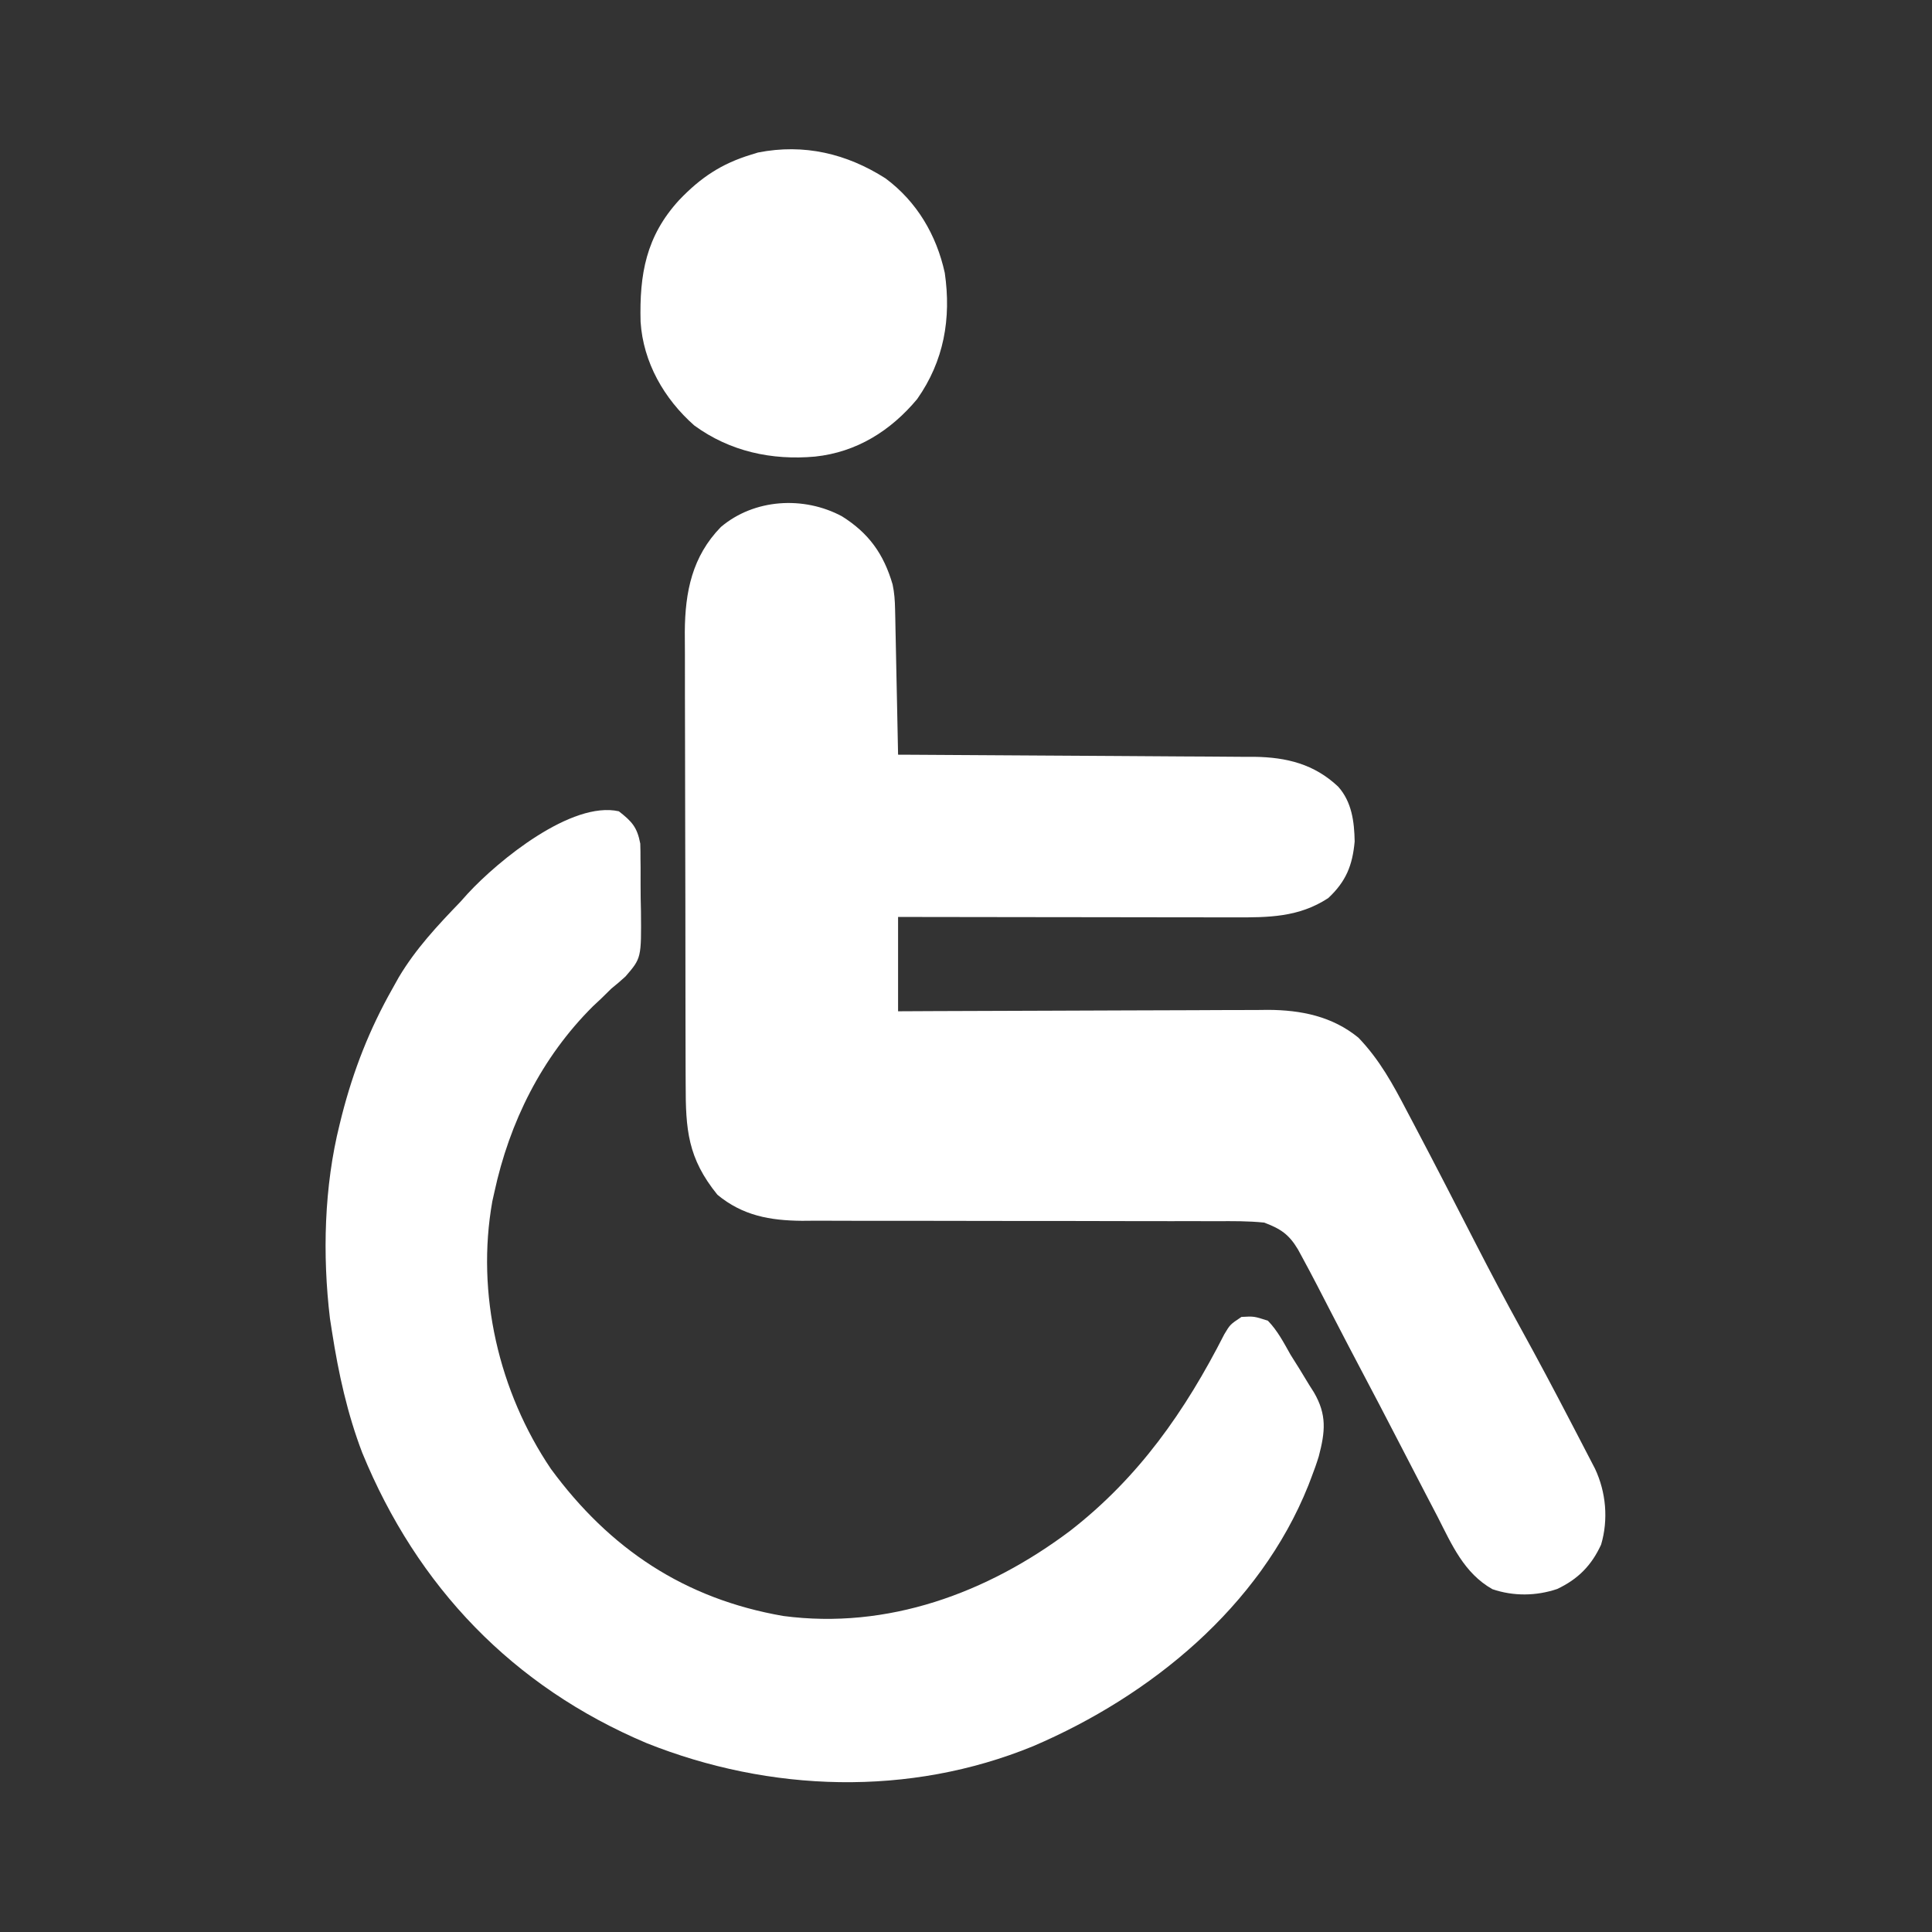 <?xml version="1.0" encoding="UTF-8"?>
<svg version="1.1" xmlns="http://www.w3.org/2000/svg" width="512" height="512">
<rect width="100%" height="100%" fill="#333333" stroke="none"/>
<path d="M0 0 C7.123 4.459 11.077 9.984 13.439 18.059 C13.912 20.282 14.049 22.314 14.096 24.585 C14.126 25.876 14.126 25.876 14.156 27.193 C14.173 28.113 14.19 29.033 14.207 29.98 C14.228 30.929 14.249 31.878 14.27 32.856 C14.335 35.881 14.394 38.908 14.453 41.934 C14.496 43.987 14.54 46.04 14.584 48.094 C14.691 53.124 14.792 58.154 14.891 63.184 C16.149 63.189 17.406 63.195 18.702 63.201 C30.576 63.259 42.449 63.331 54.322 63.419 C60.425 63.464 66.529 63.503 72.633 63.53 C78.527 63.556 84.42 63.597 90.314 63.647 C92.559 63.663 94.804 63.675 97.049 63.681 C100.202 63.691 103.353 63.719 106.506 63.751 C107.888 63.749 107.888 63.749 109.298 63.747 C117.885 63.871 125.175 65.674 131.52 71.652 C135.124 75.677 135.796 80.916 135.891 86.184 C135.312 92.502 133.627 96.756 128.891 101.184 C121.094 106.294 113.048 106.333 104.008 106.297 C103.041 106.297 102.075 106.297 101.079 106.298 C97.903 106.297 94.727 106.289 91.551 106.281 C89.341 106.279 87.132 106.278 84.922 106.277 C79.12 106.273 73.319 106.263 67.517 106.252 C61.592 106.242 55.666 106.237 49.74 106.232 C38.124 106.222 26.507 106.204 14.891 106.184 C14.891 114.434 14.891 122.684 14.891 131.184 C18.049 131.168 21.208 131.152 24.462 131.136 C34.92 131.086 45.377 131.053 55.835 131.028 C62.172 131.013 68.51 130.991 74.848 130.957 C80.969 130.925 87.09 130.907 93.211 130.899 C95.541 130.893 97.872 130.883 100.203 130.866 C103.477 130.845 106.751 130.842 110.025 130.843 C110.98 130.832 111.935 130.821 112.92 130.81 C121.699 130.85 129.957 132.511 136.891 138.184 C142.505 144.038 146.03 150.521 149.766 157.684 C150.416 158.916 151.068 160.148 151.72 161.379 C157.268 171.886 162.69 182.459 168.116 193.029 C171.963 200.511 175.89 207.941 179.953 215.309 C184.428 223.428 188.778 231.608 193.052 239.834 C193.731 241.14 194.411 242.445 195.092 243.749 C196.044 245.571 196.99 247.396 197.934 249.223 C198.48 250.277 199.027 251.331 199.591 252.417 C202.509 258.629 203.161 265.87 201.207 272.504 C198.675 278.03 195.108 281.664 189.559 284.285 C183.977 286.165 177.982 286.236 172.391 284.332 C164.886 280.084 161.648 272.562 157.891 265.184 C156.805 263.099 155.718 261.016 154.629 258.934 C152.188 254.254 149.761 249.567 147.344 244.875 C144.129 238.635 140.873 232.419 137.592 226.213 C135.291 221.858 133.012 217.493 130.75 213.117 C129.944 211.561 129.944 211.561 129.122 209.974 C128.078 207.958 127.037 205.94 126 203.921 C124.655 201.327 123.288 198.749 121.891 196.184 C121.551 195.559 121.212 194.935 120.862 194.292 C118.469 190.282 116.233 188.802 111.891 187.184 C107.677 186.748 103.484 186.787 99.251 186.815 C97.298 186.809 95.345 186.803 93.392 186.797 C91.3 186.794 89.208 186.798 87.116 186.803 C82.744 186.815 78.372 186.803 74 186.787 C63.14 186.751 52.279 186.744 41.418 186.747 C32.978 186.749 24.539 186.741 16.1 186.707 C11.762 186.69 7.425 186.692 3.087 186.708 C-0.259 186.715 -3.606 186.696 -6.952 186.682 C-8.141 186.692 -9.33 186.701 -10.555 186.711 C-19.073 186.638 -26.286 185.342 -32.984 179.809 C-40.882 170.053 -41.408 162.564 -41.4 150.345 C-41.406 148.943 -41.413 147.541 -41.42 146.139 C-41.438 142.345 -41.443 138.552 -41.444 134.758 C-41.445 132.383 -41.45 130.008 -41.455 127.634 C-41.473 119.334 -41.482 111.035 -41.48 102.736 C-41.479 95.023 -41.5 87.31 -41.531 79.596 C-41.558 72.956 -41.568 66.315 -41.567 59.675 C-41.567 55.717 -41.572 51.759 -41.593 47.801 C-41.613 44.074 -41.613 40.348 -41.598 36.622 C-41.595 34.619 -41.612 32.616 -41.629 30.613 C-41.556 20.008 -39.677 10.659 -32.07 2.844 C-23.244 -4.629 -10.156 -5.436 0 0 Z " fill="#fff" transform="translate(223.109,136.816)"/>
<path d="M0 0 C3.462 2.702 4.847 4.198 5.679 8.562 C5.725 9.922 5.742 11.284 5.734 12.645 C5.744 13.373 5.753 14.102 5.763 14.852 C5.775 16.39 5.775 17.927 5.762 19.464 C5.75 21.797 5.802 24.123 5.859 26.455 C5.972 38.896 5.972 38.896 1.758 43.781 C0.539 44.892 -0.712 45.97 -2 47 C-2.843 47.829 -3.686 48.658 -4.555 49.512 C-5.32 50.23 -6.086 50.948 -6.875 51.688 C-20.472 65.223 -28.989 82.396 -33 101 C-33.174 101.777 -33.349 102.554 -33.528 103.354 C-37.891 127.826 -31.812 153.836 -17.992 174.289 C-2.459 195.426 17.366 208.708 43.562 213.25 C71.206 216.916 97.644 207.189 119.59 190.688 C137.767 176.573 150.065 158.996 160.457 138.582 C162 136 162 136 165 134 C168.312 133.812 168.312 133.812 172 135 C174.572 137.647 176.194 140.801 178 144 C178.8 145.282 179.604 146.562 180.41 147.84 C181.255 149.225 182.097 150.612 182.938 152 C183.352 152.652 183.766 153.303 184.193 153.975 C187.683 159.948 187.196 164.435 185.484 170.97 C184.894 172.89 184.224 174.752 183.5 176.625 C183.239 177.305 182.979 177.985 182.71 178.686 C169.84 210.819 140.986 234.405 109.812 247.75 C77.003 261.203 40.041 260.002 7.349 246.941 C-28.081 231.978 -53.437 205.527 -68 170 C-71.96 159.622 -74.296 148.958 -76 138 C-76.186 136.811 -76.371 135.623 -76.562 134.398 C-78.571 117.592 -78.11 99.457 -74 83 C-73.801 82.198 -73.603 81.396 -73.398 80.57 C-70.333 68.616 -66.077 57.734 -60 47 C-59.446 46.006 -58.891 45.012 -58.32 43.988 C-53.815 36.432 -48.069 30.299 -42 24 C-41.354 23.279 -40.708 22.559 -40.043 21.816 C-31.848 12.943 -12.498 -2.806 0 0 Z " fill="#fff" transform="translate(164,215)"/>
<path d="M0 0 C8.297 6.16 13.492 14.997 15.695 25.035 C17.452 37.146 15.478 48.401 8.375 58.484 C1.356 66.9 -7.671 72.558 -18.68 73.723 C-30.172 74.76 -41.261 72.362 -50.684 65.48 C-58.703 58.419 -64.232 48.724 -64.918 38 C-65.241 25.407 -63.484 15.312 -54.68 5.723 C-49.01 -0.208 -43.542 -3.874 -35.68 -6.277 C-35.06 -6.469 -34.44 -6.661 -33.801 -6.859 C-21.596 -9.264 -10.309 -6.576 0 0 Z " fill="#fff" transform="translate(234.68,47.277)"/>
</svg>
